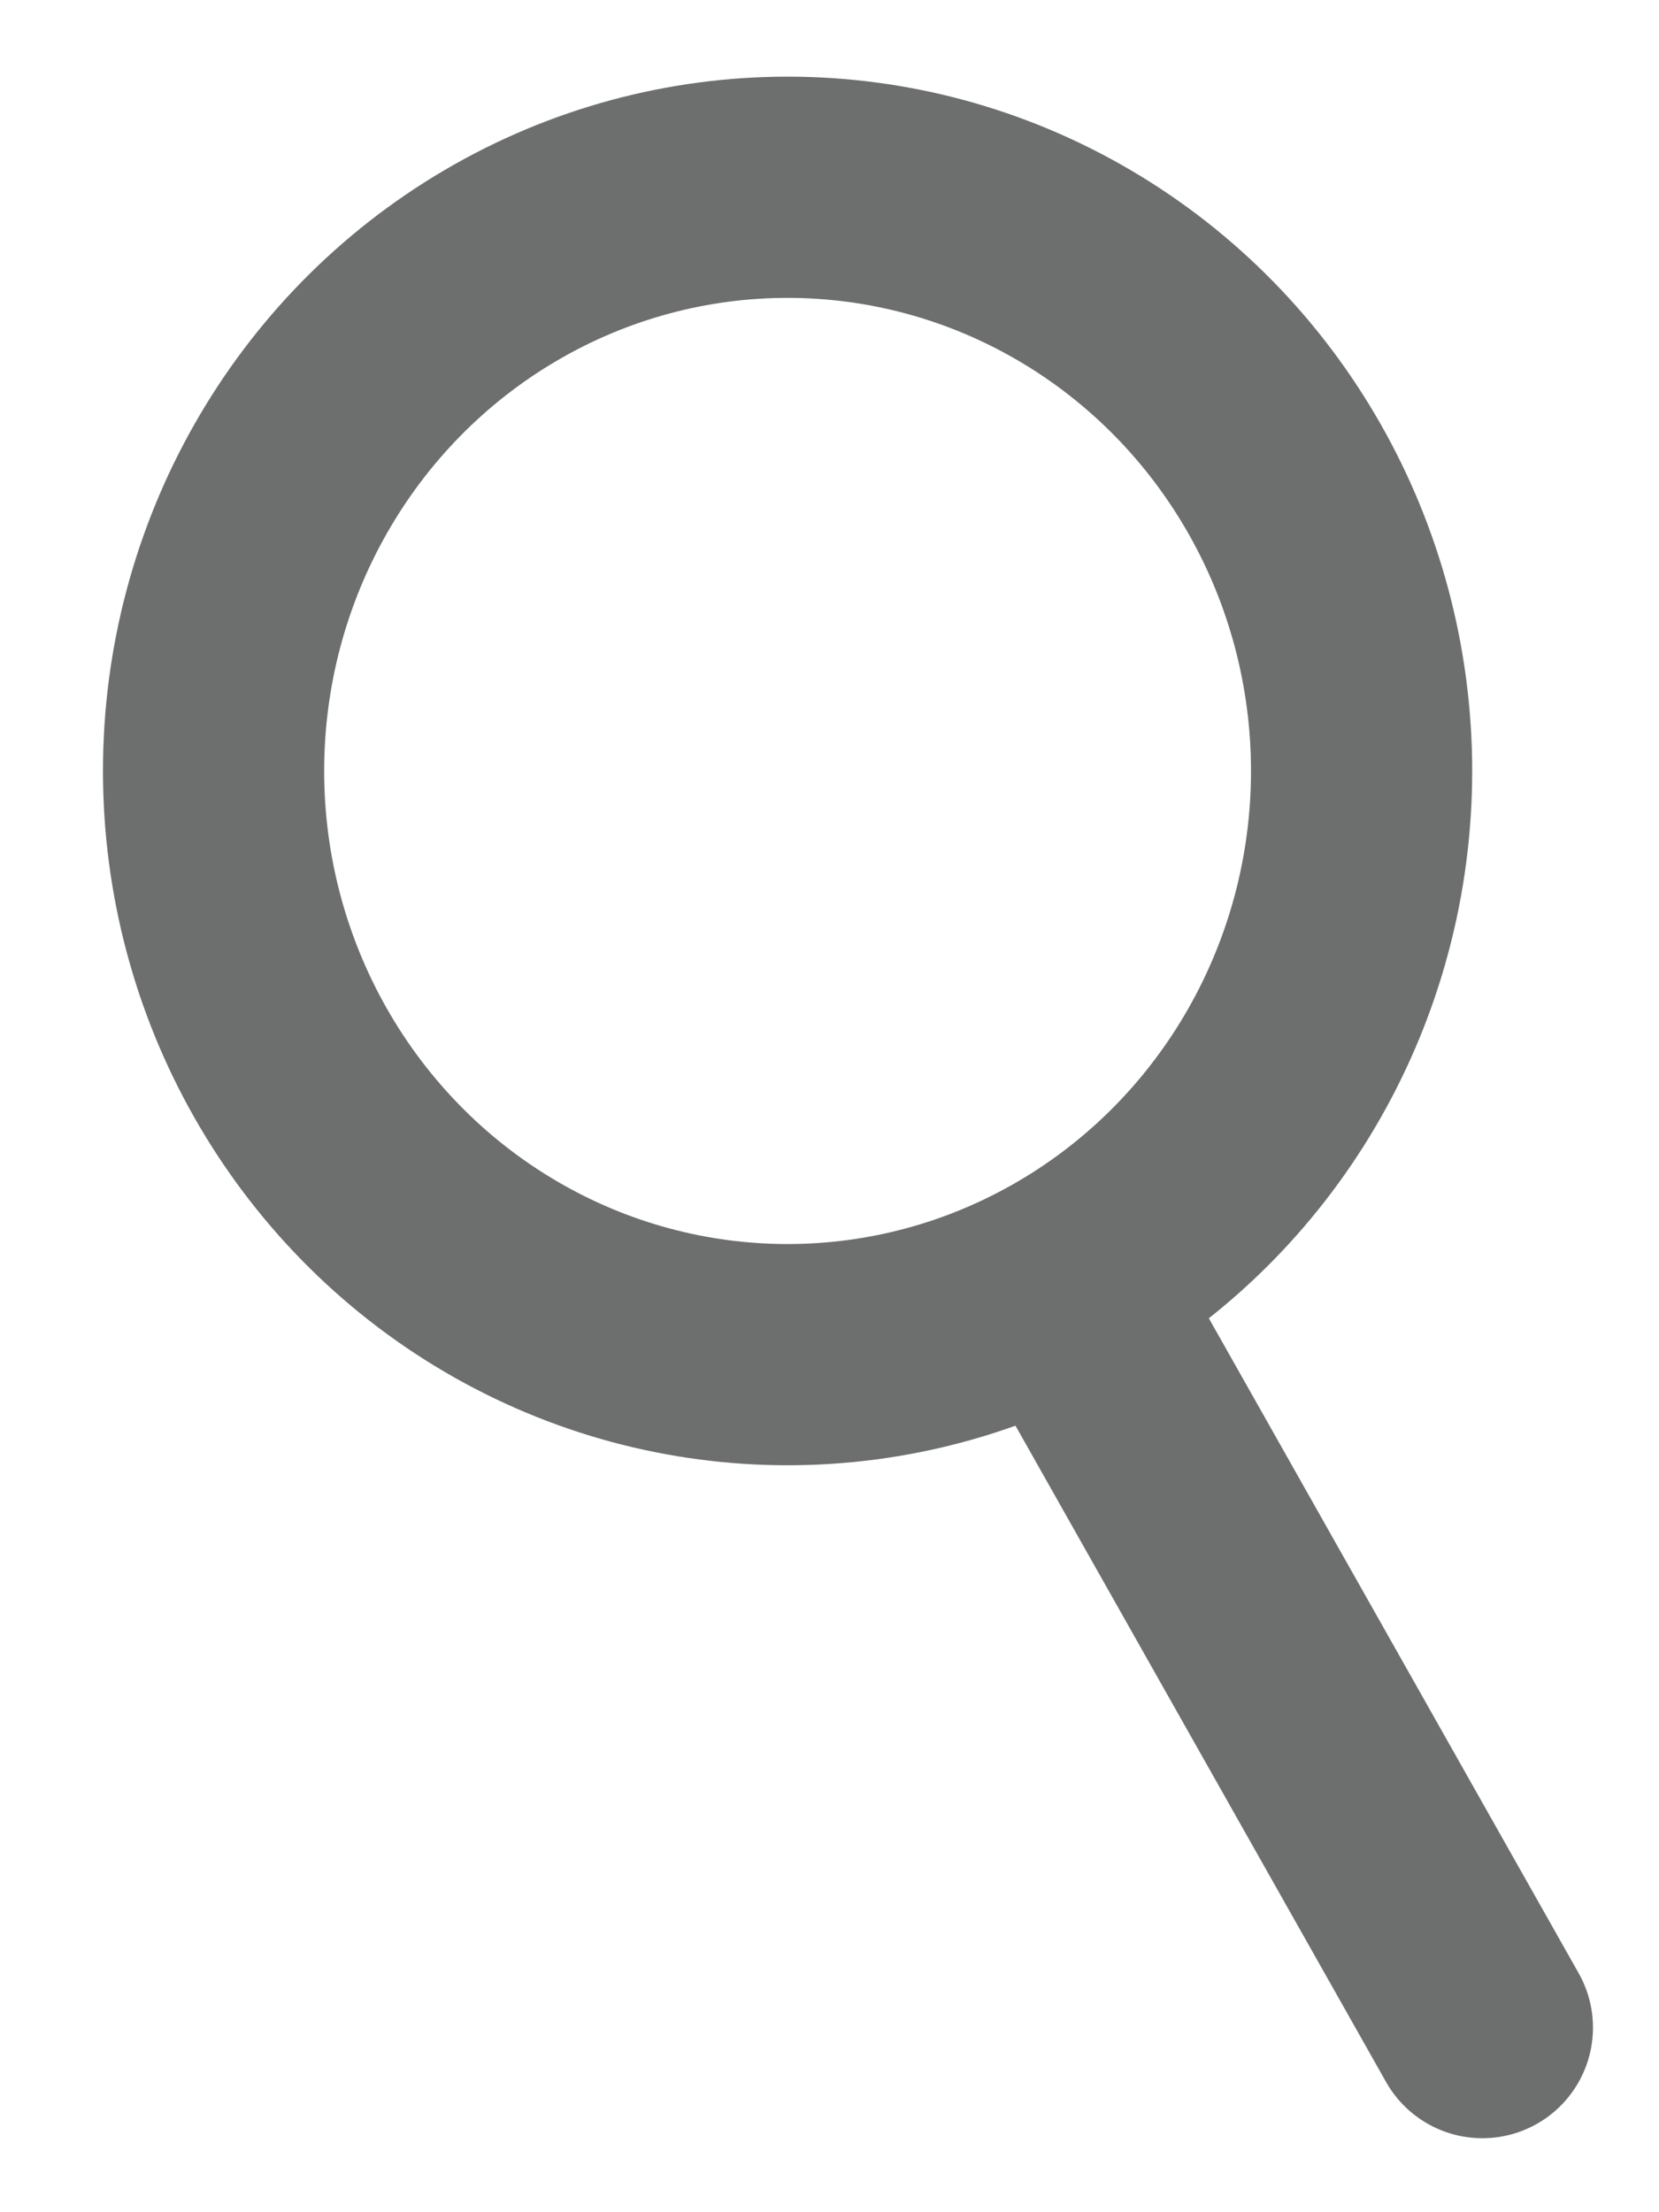 <svg width="15" height="20" viewBox="0 0 15 20" xmlns="http://www.w3.org/2000/svg"><title>replace</title><g stroke-width="2" transform="translate(1 1)" stroke="#6D6E6E" fill="none" fill-rule="evenodd"><ellipse cx="6.121" cy="5.97" rx="5.19" ry="5.277"/><path d="M8.939 11.197l3.464 6.134" stroke-linecap="round"/></g></svg>